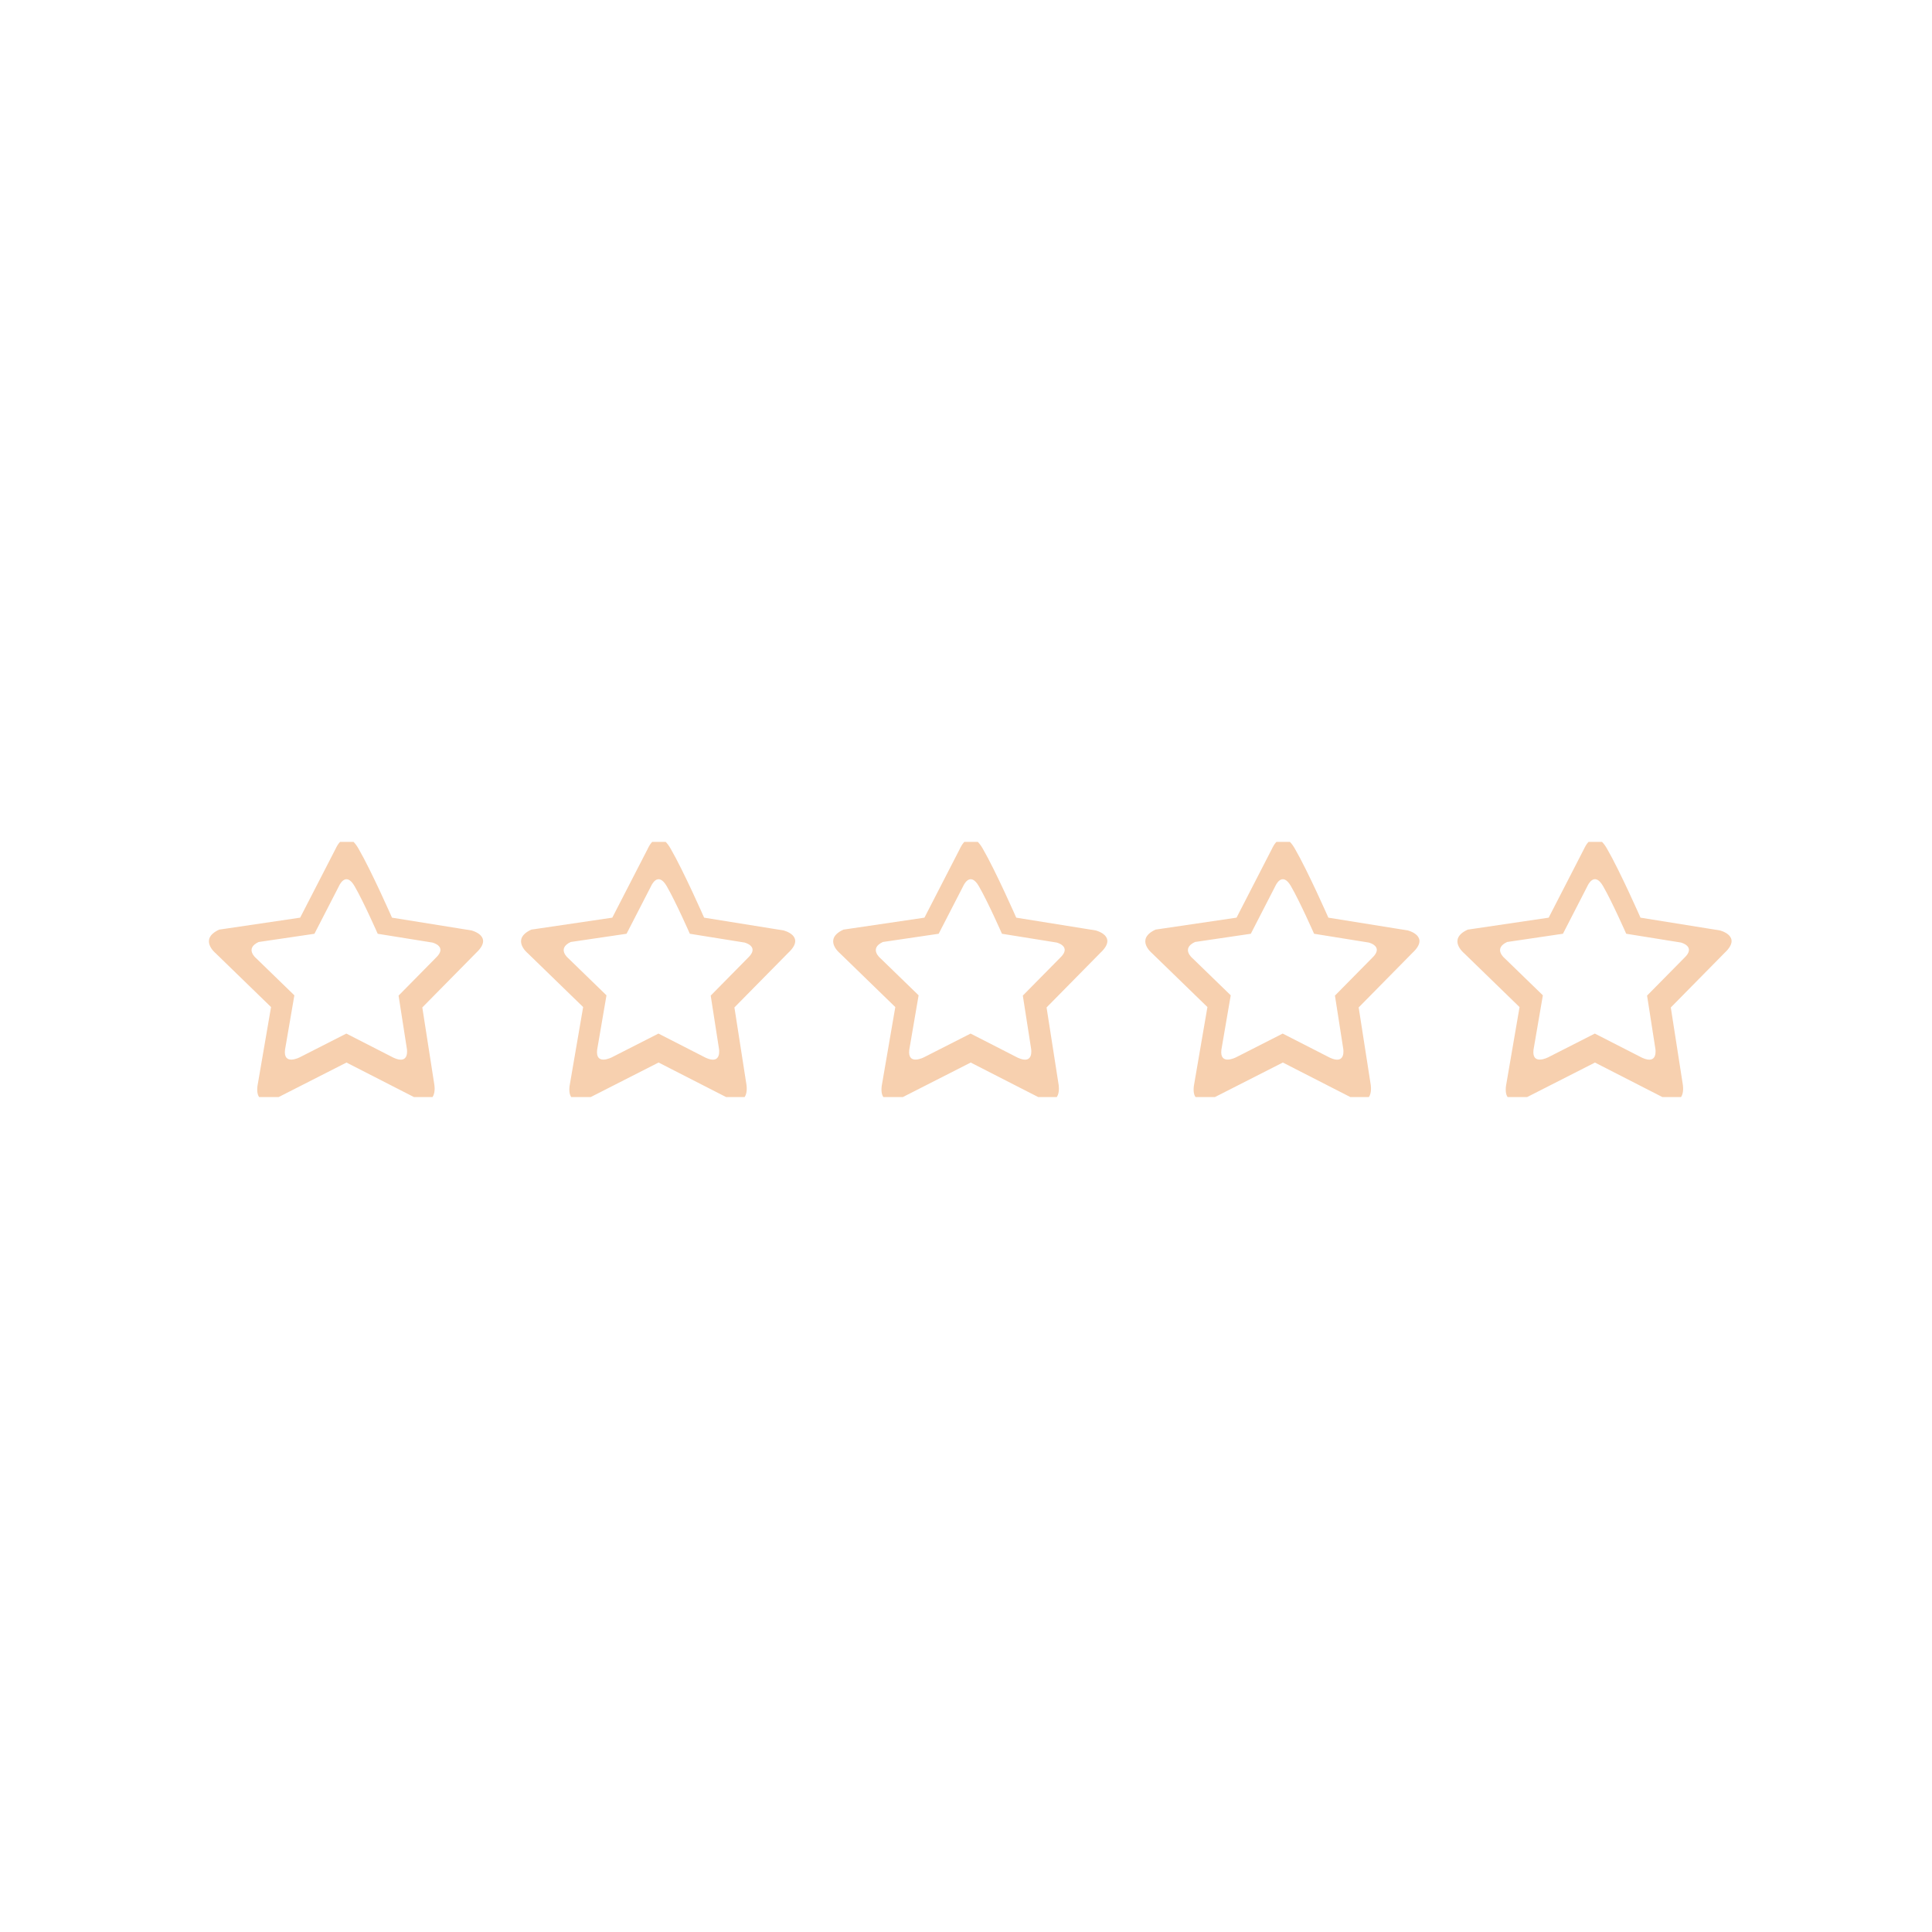 <svg xmlns="http://www.w3.org/2000/svg" version="1.1" xmlns:xlink="http://www.w3.org/1999/xlink" xmlns:svgjs="http://svgjs.dev/svgjs" width="128" height="128" viewBox="0 0 128 128"><g transform="matrix(0.805,0,0,0.805,12.761,55.777)"><svg viewBox="0 0 95 16" data-background-color="#ffffff" preserveAspectRatio="xMidYMid meet" height="21" width="128" xmlns="http://www.w3.org/2000/svg" xmlns:xlink="http://www.w3.org/1999/xlink"><g id="tight-bounds" transform="matrix(1,0,0,1,-0.24,-0.214)"><svg viewBox="0 0 95.481 16.429" height="16.429" width="95.481"><g><svg viewBox="0 0 95.481 16.429" height="16.429" width="95.481"><g><svg viewBox="0 0 95.481 16.429" height="16.429" width="95.481"><g id="textblocktransform"><svg viewBox="0 0 95.481 16.429" height="16.429" width="95.481" id="textblock"><g><svg viewBox="0 0 95.481 16.429" height="16.429" width="95.481"><g><svg viewBox="0 0 95.481 16.429" height="16.429" width="95.481"><g><svg xmlns="http://www.w3.org/2000/svg" xmlns:xlink="http://www.w3.org/1999/xlink" version="1.1" x="0" y="0" viewBox="1.399 2.499 87.201 15.004" enable-background="new 0 0 90 20" xml:space="preserve" height="16.429" width="95.481" class="icon-icon-0" data-fill-palette-color="accent" id="icon-0"><path d="M16.432 7.765l-4.548-0.731c0 0-1.166-2.653-1.92-3.956-0.754-1.303-1.303 0-1.303 0L6.625 7.034 1.986 7.719C0.798 8.268 1.781 9.068 1.781 9.068l3.176 3.085L4.179 16.68c-0.16 1.349 1.235 0.617 1.235 0.617l3.863-1.966 3.933 2.012c1.349 0.616 1.097-0.755 1.097-0.755l-0.687-4.412 3.086-3.131C17.734 8.083 16.432 7.765 16.432 7.765zM14.387 9.341l-2.126 2.157 0.474 3.04c0 0 0.173 0.945-0.756 0.52l-2.71-1.386-2.661 1.355c0 0-0.96 0.503-0.851-0.426l0.536-3.119L4.104 9.358c0 0-0.677-0.551 0.143-0.93l3.195-0.471 1.402-2.725c0 0 0.378-0.898 0.898 0 0.52 0.897 1.324 2.725 1.324 2.725l3.132 0.503C14.197 8.46 15.095 8.679 14.387 9.341z" fill="#f7d0af" data-fill-palette-color="accent"></path><path d="M34.307 7.765l-4.548-0.731c0 0-1.166-2.653-1.92-3.956-0.754-1.303-1.303 0-1.303 0L24.5 7.034l-4.639 0.685c-1.188 0.549-0.206 1.349-0.206 1.349l3.176 3.085-0.778 4.526c-0.16 1.349 1.235 0.617 1.235 0.617l3.863-1.966 3.933 2.012c1.349 0.616 1.097-0.755 1.097-0.755l-0.687-4.412 3.086-3.131C35.609 8.083 34.307 7.765 34.307 7.765zM32.262 9.341l-2.126 2.157 0.473 3.04c0 0 0.173 0.945-0.756 0.52l-2.71-1.386-2.661 1.355c0 0-0.96 0.503-0.85-0.426l0.535-3.119-2.188-2.125c0 0-0.677-0.551 0.143-0.93l3.195-0.471 1.402-2.725c0 0 0.378-0.898 0.898 0 0.52 0.897 1.324 2.725 1.324 2.725l3.132 0.503C32.073 8.46 32.97 8.679 32.262 9.341z" fill="#f7d0af" data-fill-palette-color="accent"></path><path d="M52.182 7.765l-4.549-0.731c0 0-1.165-2.653-1.919-3.956-0.754-1.303-1.303 0-1.303 0l-2.035 3.956-4.64 0.685c-1.188 0.549-0.206 1.349-0.206 1.349l3.177 3.086-0.779 4.526c-0.16 1.348 1.235 0.616 1.235 0.616l3.862-1.965 3.935 2.012c1.349 0.616 1.098-0.756 1.098-0.756l-0.688-4.411 3.086-3.132C53.484 8.083 52.182 7.765 52.182 7.765zM50.137 9.341l-2.127 2.156 0.474 3.041c0 0 0.174 0.944-0.756 0.52l-2.709-1.386-2.662 1.354c0 0-0.96 0.503-0.85-0.425l0.535-3.12-2.188-2.124c0 0-0.677-0.551 0.142-0.93l3.195-0.471 1.403-2.725c0 0 0.377-0.898 0.897 0 0.521 0.897 1.324 2.725 1.324 2.725l3.133 0.503C49.948 8.459 50.846 8.679 50.137 9.341z" fill="#f7d0af" data-fill-palette-color="accent"></path><path d="M70.056 7.765l-4.548-0.731c0 0-1.167-2.653-1.921-3.956-0.754-1.303-1.303 0-1.303 0L60.25 7.033l-4.639 0.685c-1.188 0.549-0.206 1.349-0.206 1.349l3.177 3.086-0.778 4.526c-0.16 1.348 1.234 0.616 1.234 0.616l3.863-1.965 3.932 2.012c1.351 0.616 1.098-0.756 1.098-0.756l-0.687-4.411 3.086-3.132C71.357 8.083 70.056 7.765 70.056 7.765zM68.012 9.341l-2.127 2.156 0.474 3.041c0 0 0.174 0.944-0.756 0.52l-2.711-1.386-2.66 1.354c0 0-0.961 0.503-0.851-0.425l0.536-3.12-2.189-2.124c0 0-0.677-0.551 0.144-0.93l3.195-0.471 1.401-2.725c0 0 0.379-0.898 0.898 0 0.519 0.897 1.324 2.725 1.324 2.725l3.131 0.503C67.821 8.459 68.719 8.679 68.012 9.341z" fill="#f7d0af" data-fill-palette-color="accent"></path><path d="M87.931 7.765l-4.548-0.731c0 0-1.167-2.653-1.921-3.956-0.754-1.303-1.303 0-1.303 0l-2.034 3.956-4.639 0.686c-1.188 0.549-0.206 1.349-0.206 1.349l3.177 3.086-0.778 4.526c-0.16 1.348 1.234 0.616 1.234 0.616l3.863-1.965 3.932 2.012c1.351 0.616 1.098-0.756 1.098-0.756l-0.687-4.411 3.086-3.132C89.232 8.083 87.931 7.765 87.931 7.765zM85.887 9.341l-2.127 2.156 0.474 3.041c0 0 0.174 0.944-0.756 0.52l-2.711-1.386-2.66 1.354c0 0-0.961 0.503-0.851-0.425l0.536-3.12-2.189-2.124c0 0-0.677-0.551 0.144-0.93l3.195-0.472 1.401-2.726c0 0 0.379-0.897 0.898 0 0.519 0.897 1.324 2.726 1.324 2.726l3.131 0.503C85.696 8.459 86.594 8.68 85.887 9.341z" fill="#f7d0af" data-fill-palette-color="accent"></path></svg></g></svg></g></svg></g></svg></g></svg></g></svg></g><defs></defs></svg><rect width="95.481" height="16.429" fill="none" stroke="none" visibility="hidden"></rect></g></svg></g></svg>